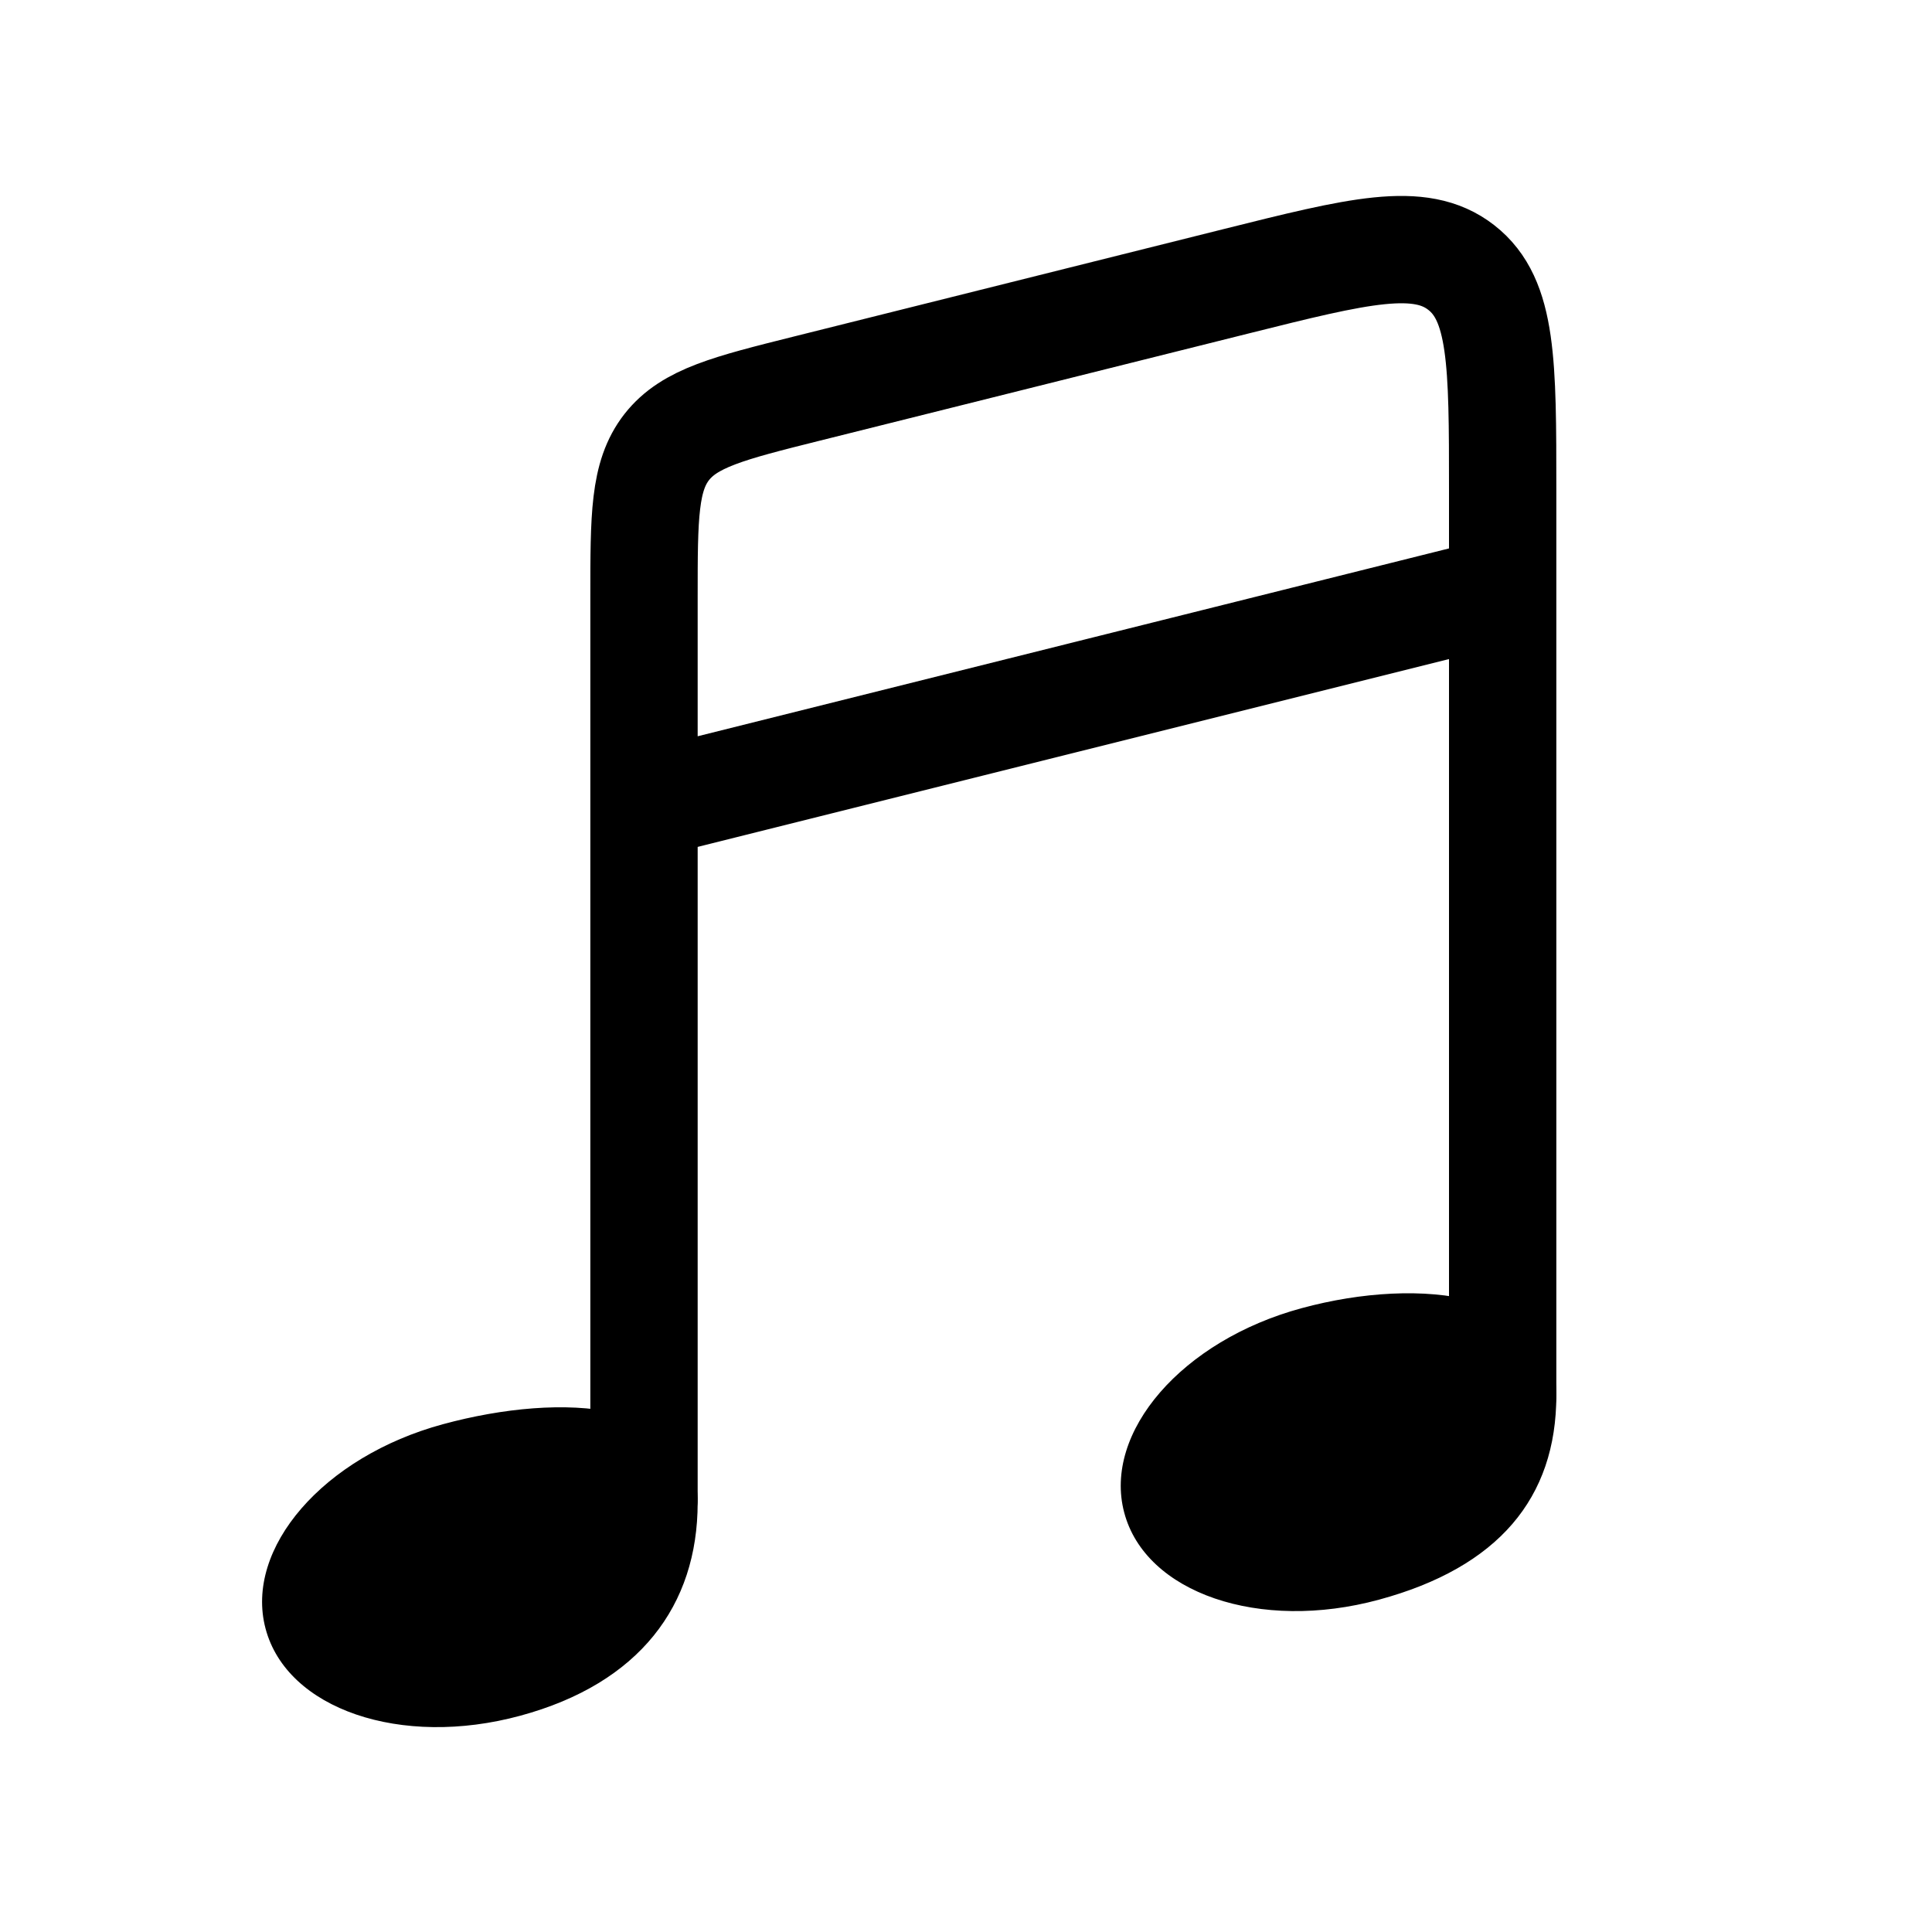 <svg width="18" height="18" fill="none" xmlns="http://www.w3.org/2000/svg"><path d="M14.5 13c0 .958-.542 1.603-1.653 1.904-1.112.302-2.175-.062-2.373-.812-.199-.75.541-1.603 1.653-1.904 1.112-.302 2.373-.146 2.373.812zm-8 1c0 .958-.542 1.684-1.653 1.985-1.112.302-2.175-.062-2.373-.812-.199-.75.542-1.603 1.653-1.904C5.24 12.967 6.5 13.042 6.5 14z" fill="currentColor"/><path d="M6 13.96V7.5m0 0l8-2m-8 2V5.562c0-.75 0-1.125.212-1.397.212-.27.575-.362 1.303-.544l4-1c1.144-.286 1.716-.429 2.1-.128.385.3.385.89.385 2.069V5.5m0 0V13" stroke="currentColor" stroke-linecap="round"/></svg>